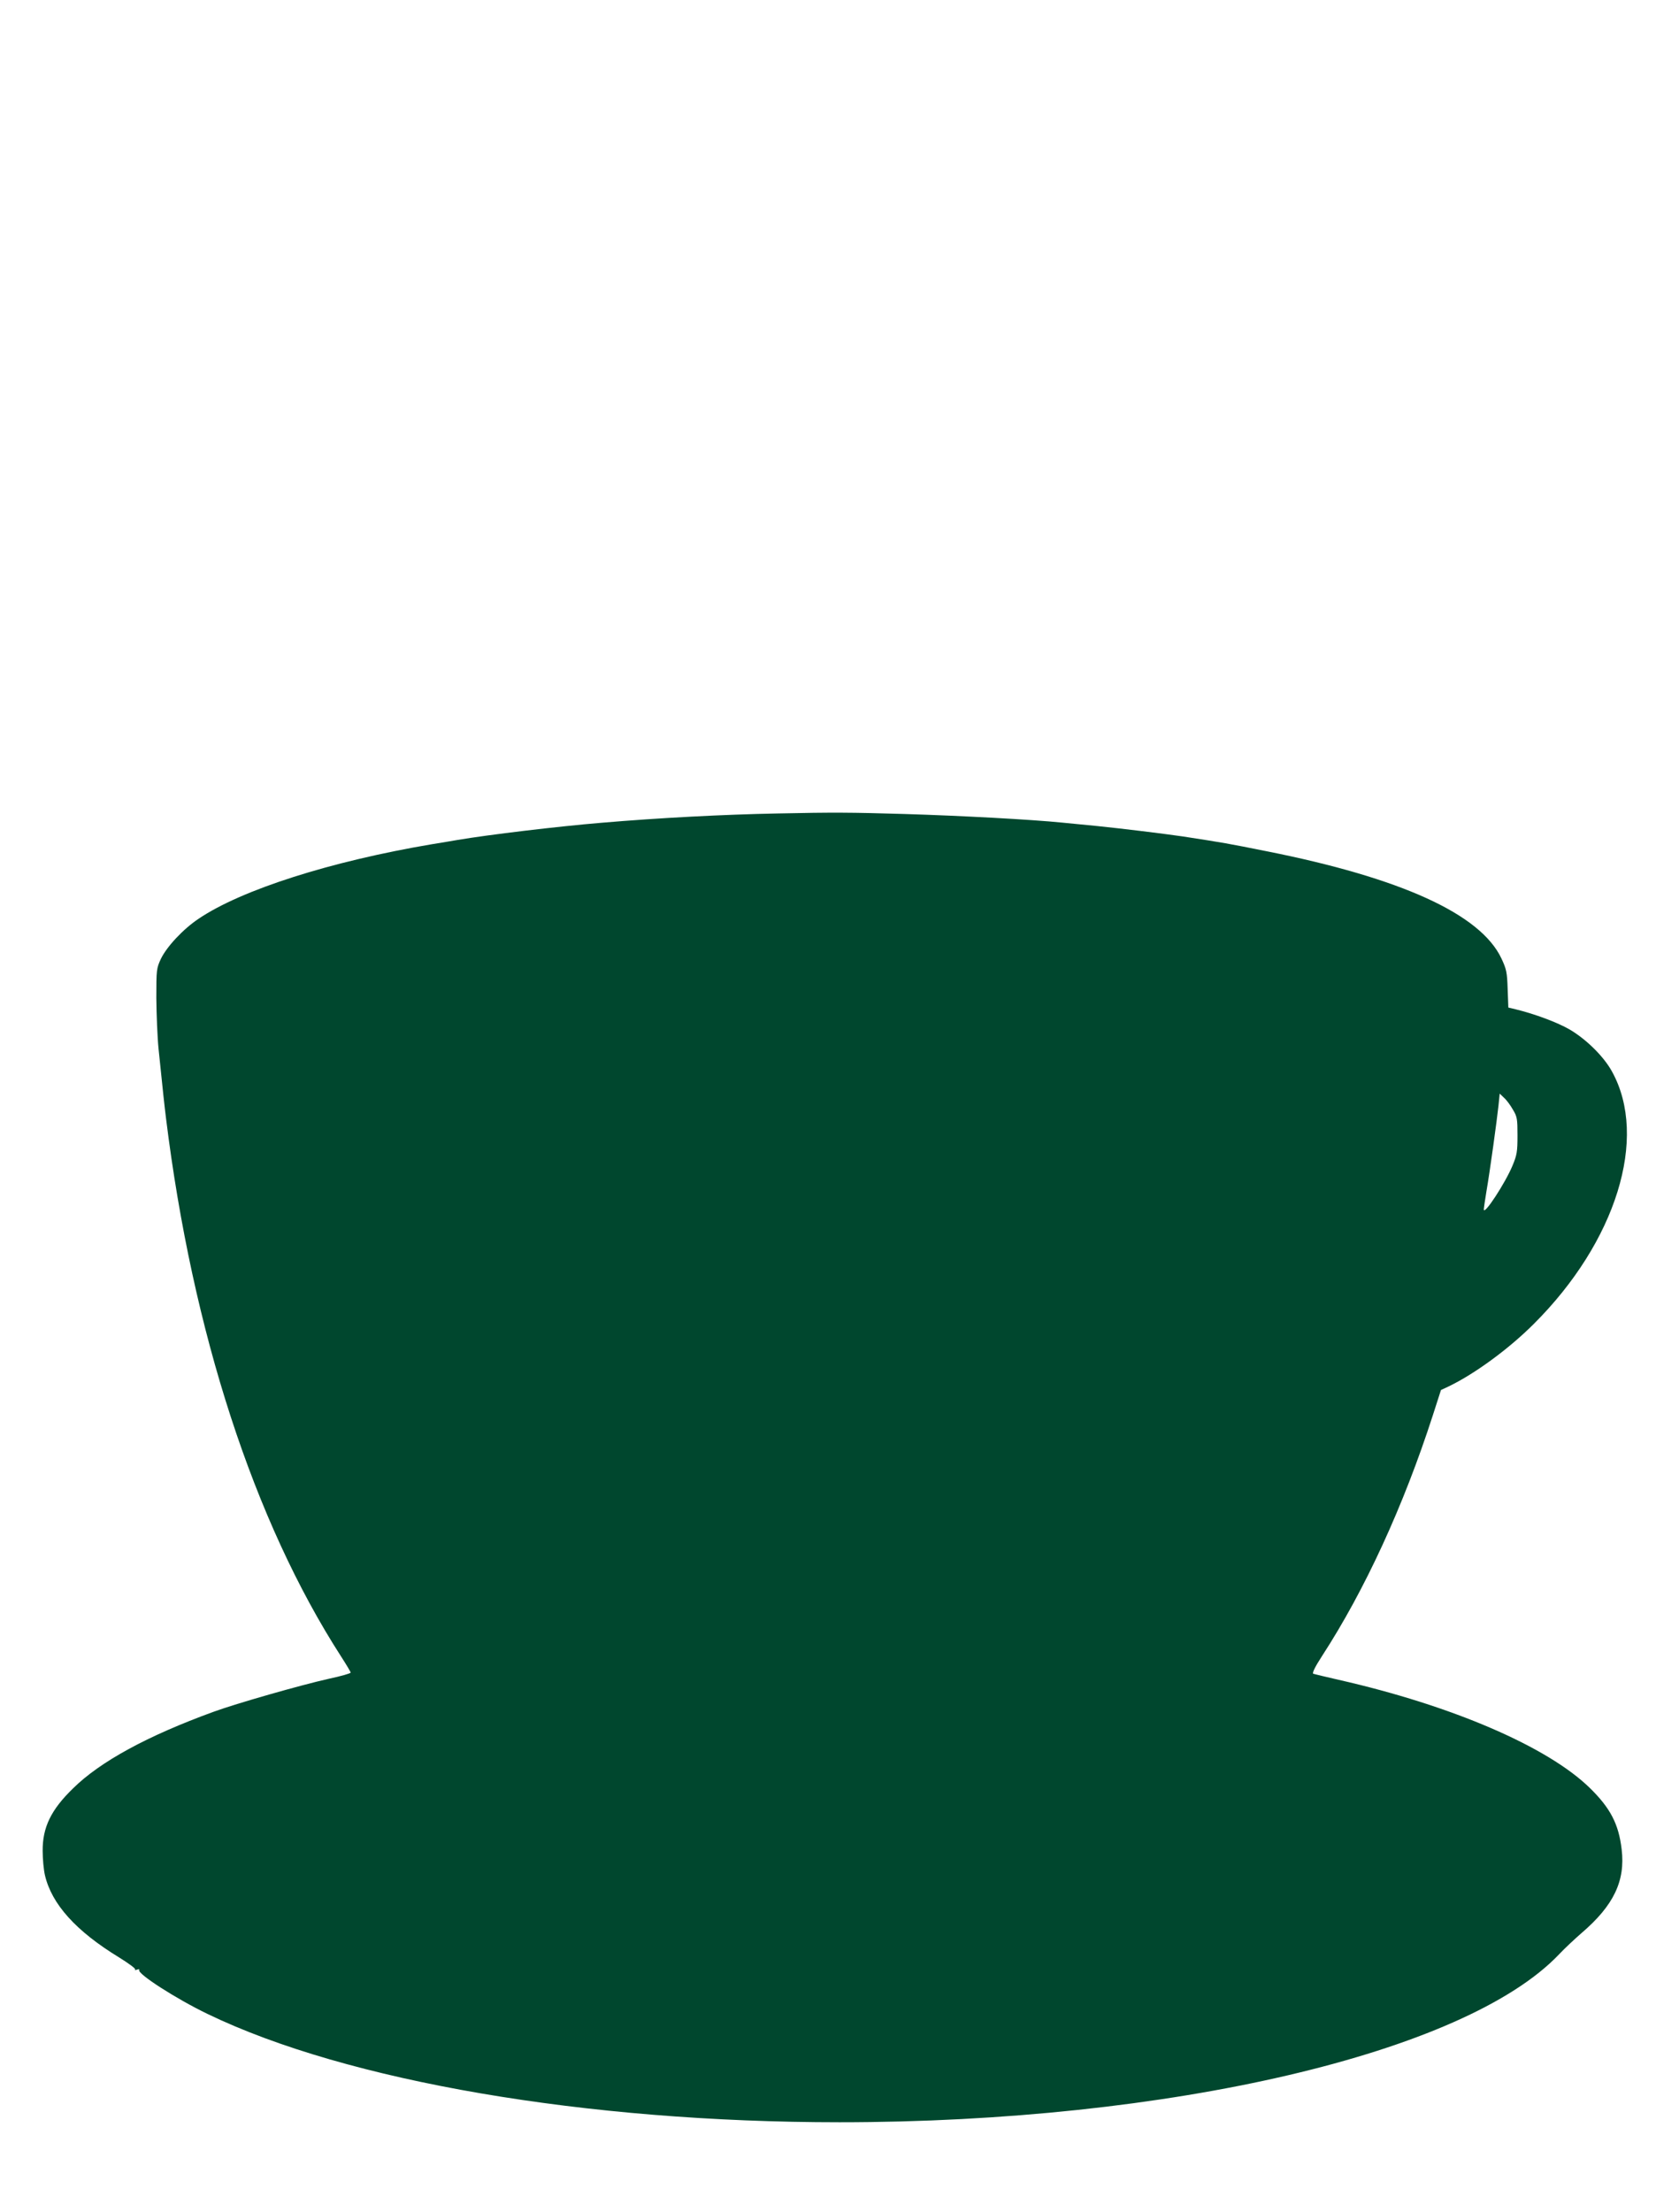 <?xml version="1.0" standalone="no"?>
<!DOCTYPE svg PUBLIC "-//W3C//DTD SVG 20010904//EN"
 "http://www.w3.org/TR/2001/REC-SVG-20010904/DTD/svg10.dtd">
<svg version="1.0" xmlns="http://www.w3.org/2000/svg"
 width="972pt" height="1280pt" viewBox="0 0 972 1280"
 preserveAspectRatio="xMidYMid meet">
<g transform="translate(0,1280) scale(0.1,-0.1)"
fill="#00472e" stroke="none">
<path d="M4500 8093 c-310 -6 -681 -25 -1020 -54 -253 -21 -653 -69 -830 -99
-30 -5 -98 -17 -150 -25 -586 -99 -1101 -263 -1350 -431 -90 -60 -185 -162
-219 -233 -25 -54 -26 -63 -26 -226 1 -93 6 -226 13 -295 27 -264 33 -318 43
-400 153 -1238 509 -2332 1013 -3114 31 -48 56 -90 56 -94 0 -5 -57 -21 -127
-36 -161 -36 -536 -143 -667 -191 -382 -139 -656 -288 -813 -443 -128 -124
-177 -226 -176 -362 0 -47 6 -110 13 -140 39 -168 180 -324 429 -476 55 -34
97 -65 93 -69 -4 -5 1 -5 11 -2 10 4 16 3 13 -2 -13 -21 214 -167 397 -255
806 -389 2190 -626 3657 -626 1909 0 3622 400 4166 972 33 35 92 90 130 123
186 159 254 302 232 484 -17 147 -66 240 -185 356 -244 238 -796 476 -1453
625 -74 17 -141 33 -147 35 -8 3 9 39 50 102 249 383 473 871 642 1394 l47
146 47 22 c149 72 346 216 490 360 477 475 665 1078 453 1461 -47 86 -148 186
-245 243 -71 41 -199 89 -313 117 l-42 10 -4 108 c-3 96 -7 114 -36 176 -121
257 -581 466 -1362 621 -225 45 -242 48 -482 85 -118 17 -347 45 -493 60 -60
6 -153 15 -205 20 -178 18 -584 40 -915 50 -307 9 -409 10 -735 3z m4258
-1713 c25 -41 27 -54 27 -150 0 -93 -3 -113 -29 -175 -41 -99 -166 -291 -166
-253 0 7 7 54 15 103 21 121 61 414 70 498 l7 69 25 -24 c14 -12 37 -43 51
-68z"/>
</g>
</svg>
